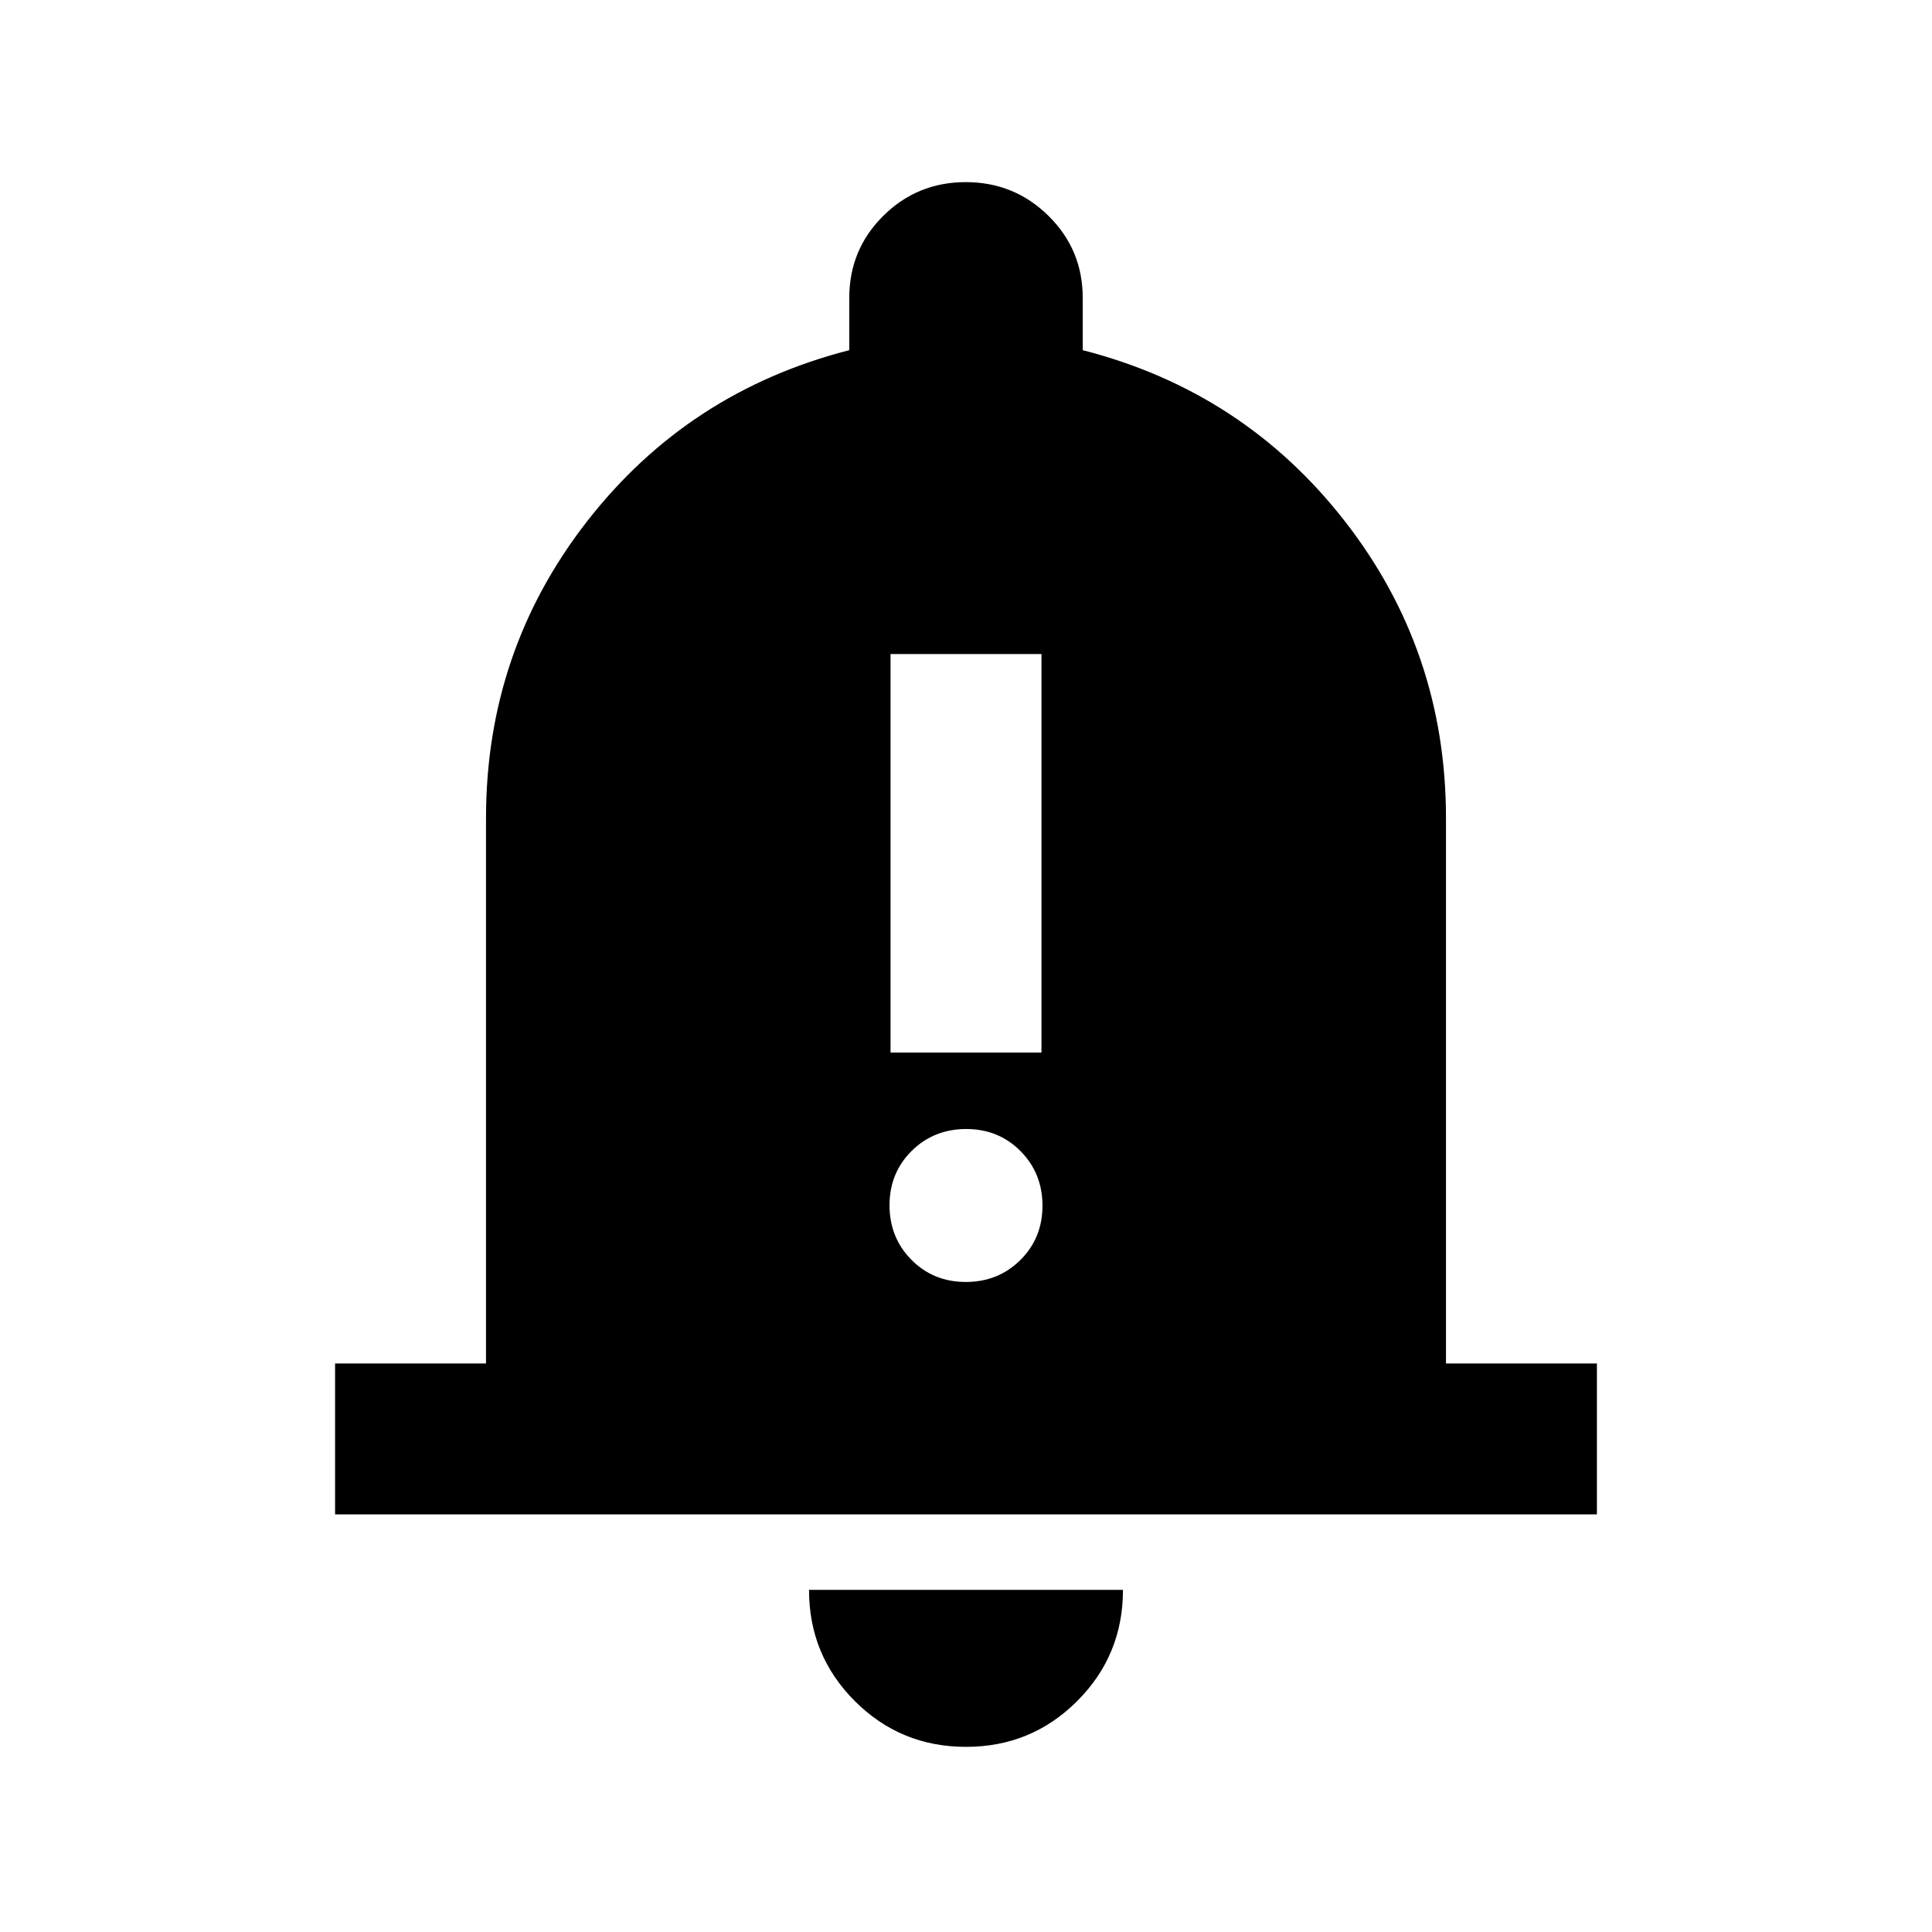 <svg xmlns="http://www.w3.org/2000/svg" height="24" viewBox="0 -960 960 960" width="24"><path d="M166.5-207.5v-75h75v-271q0-83 50.25-147.5T422-786v-26q0-23.96 16.88-40.73 16.88-16.77 41-16.77T521-852.73q17 16.77 17 40.73v26q80 20.5 130.25 85t50.25 147.5v271h75v75h-627ZM480-92q-32.5 0-55.25-22.75T402-170h156q0 32.5-22.75 55.25T480-92Zm-37.5-345h75v-198h-75v198Zm37.39 114Q496-323 507-333.89q11-10.9 11-27Q518-377 507.11-388q-10.9-11-27-11Q464-399 453-388.11q-11 10.9-11 27Q442-345 452.89-334q10.9 11 27 11Z"/></svg>